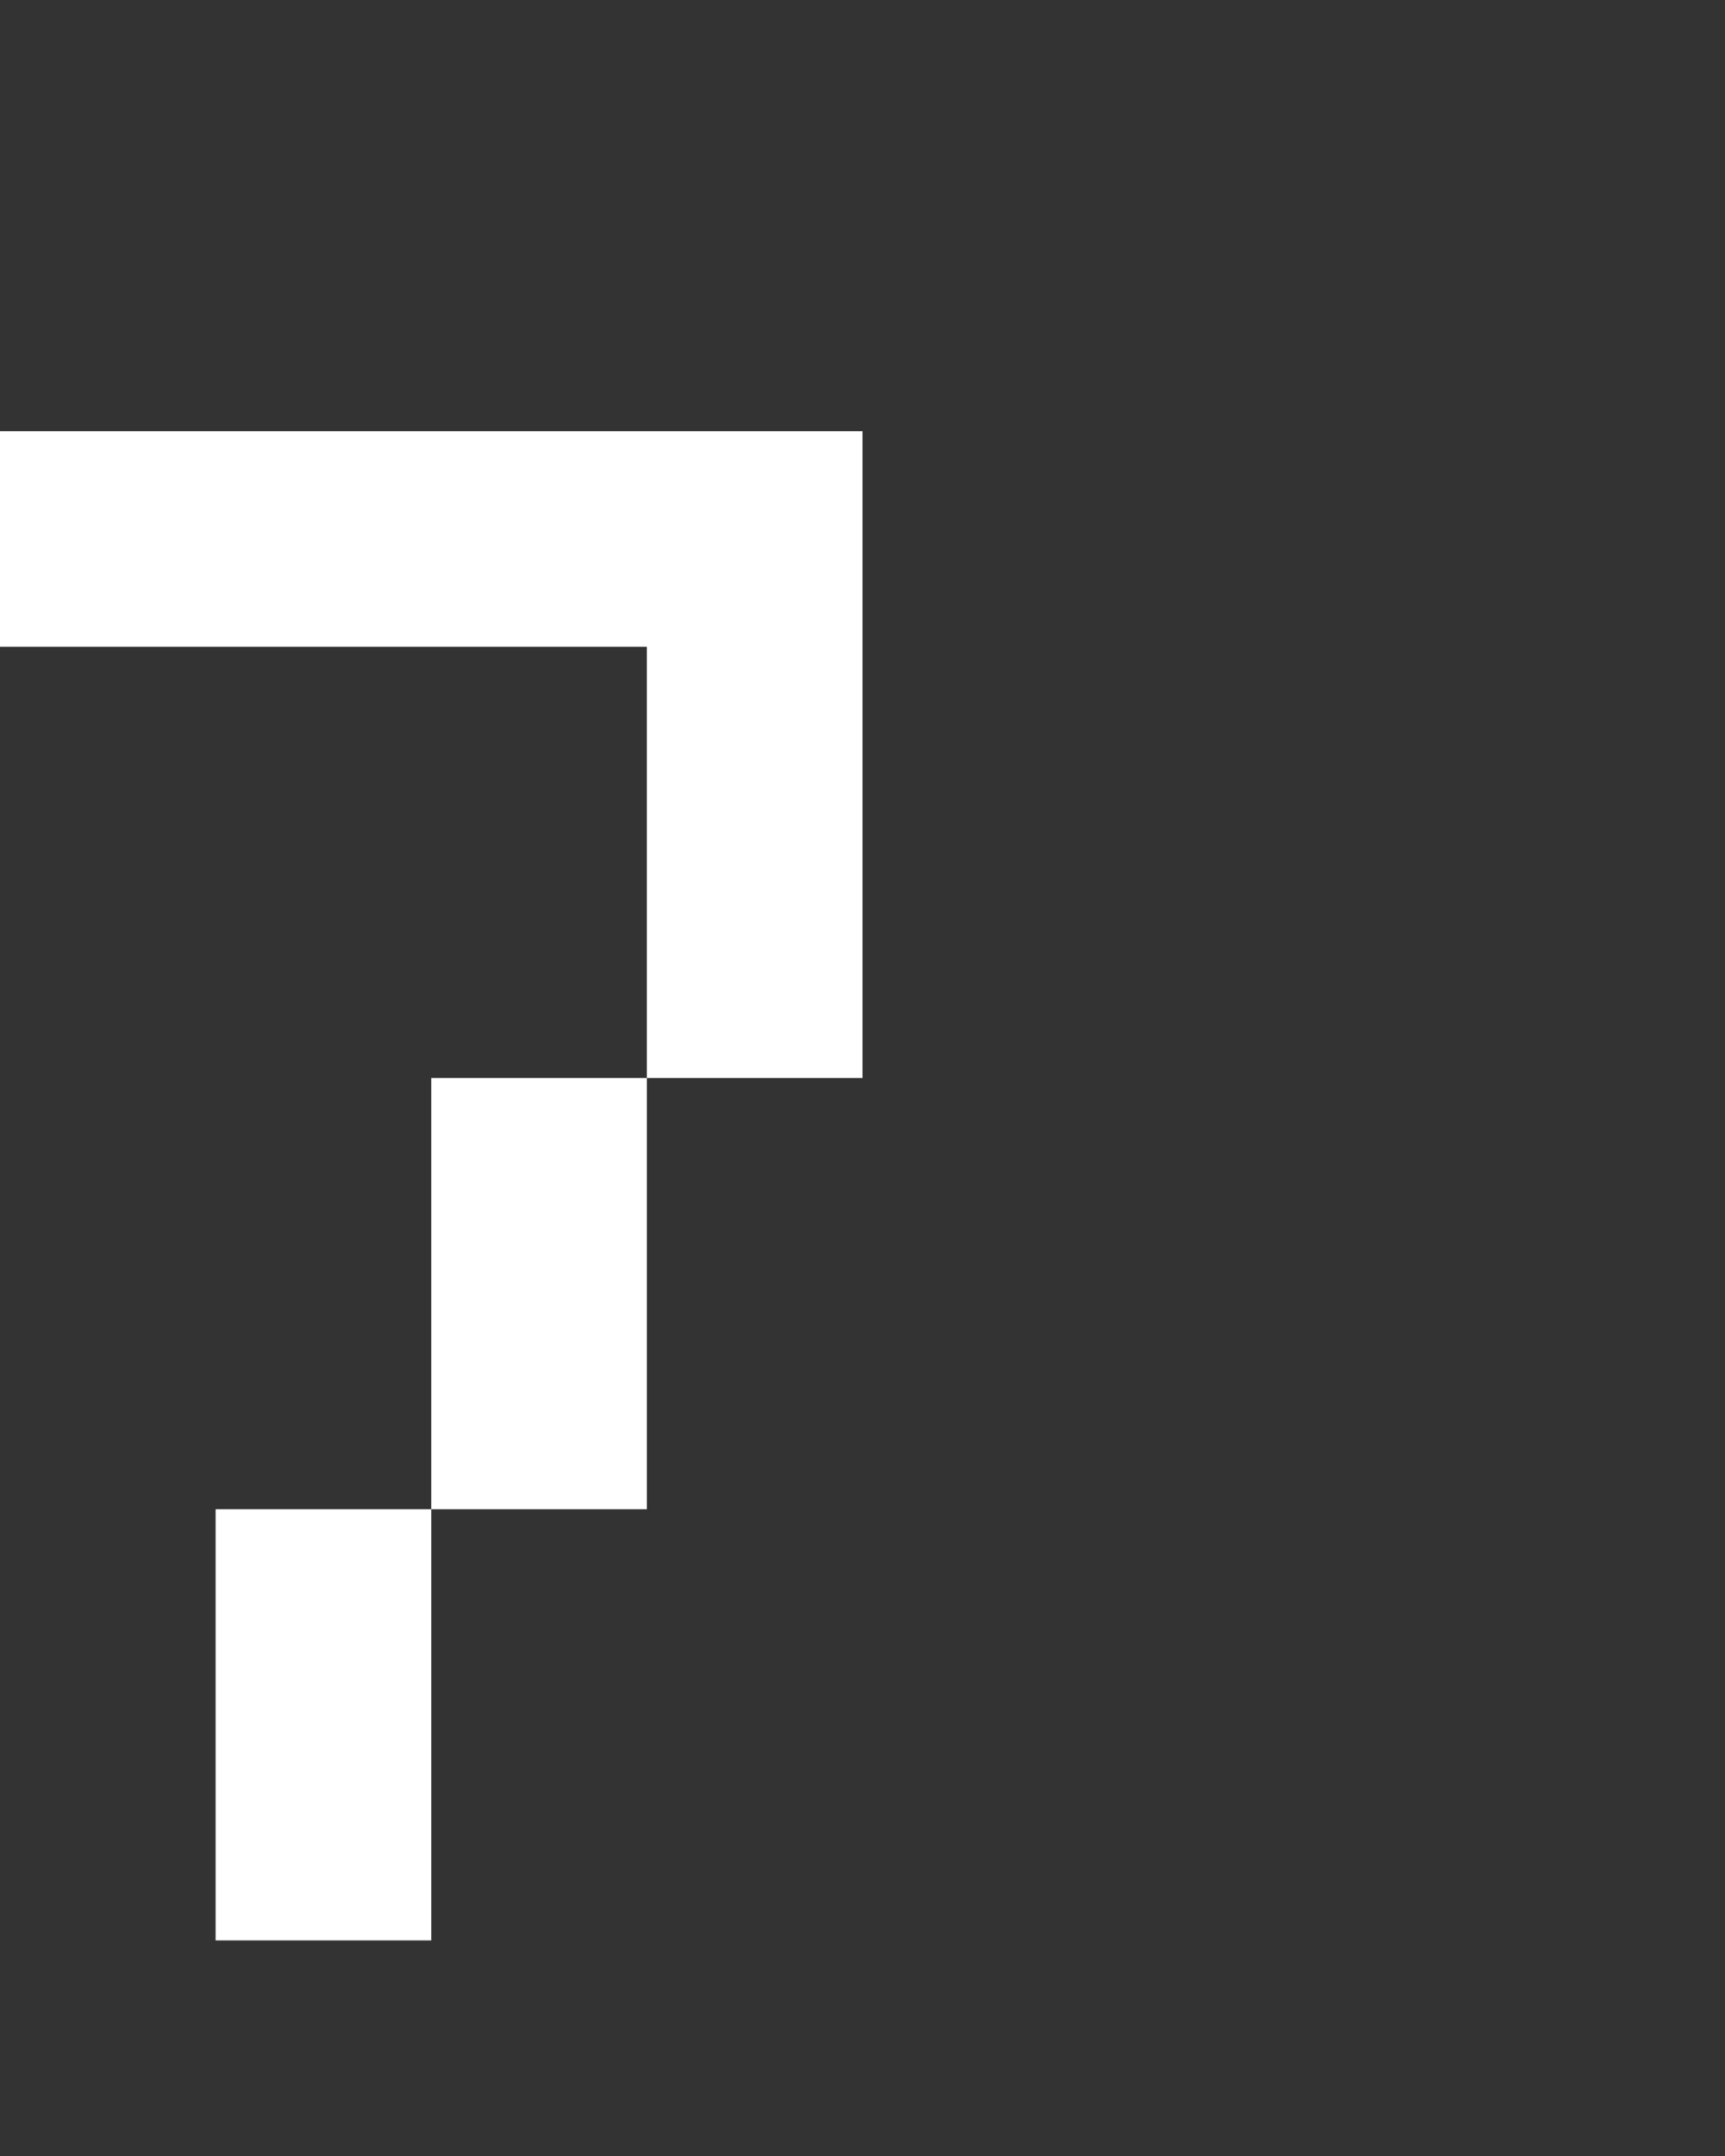 <svg xmlns="http://www.w3.org/2000/svg" width="8" height="10" fill="none" viewBox="0 0 8 10">
  <rect x="0" y="0" width="8" height="10" fill="#333333" stroke="none"/>
  <path fill="#fff" d="M2 7H1v2h1V7Zm1-2H2v2h1V5Zm1-2H3v2h1V3Zm0-1H0v1h4V2Z"/>
</svg>
